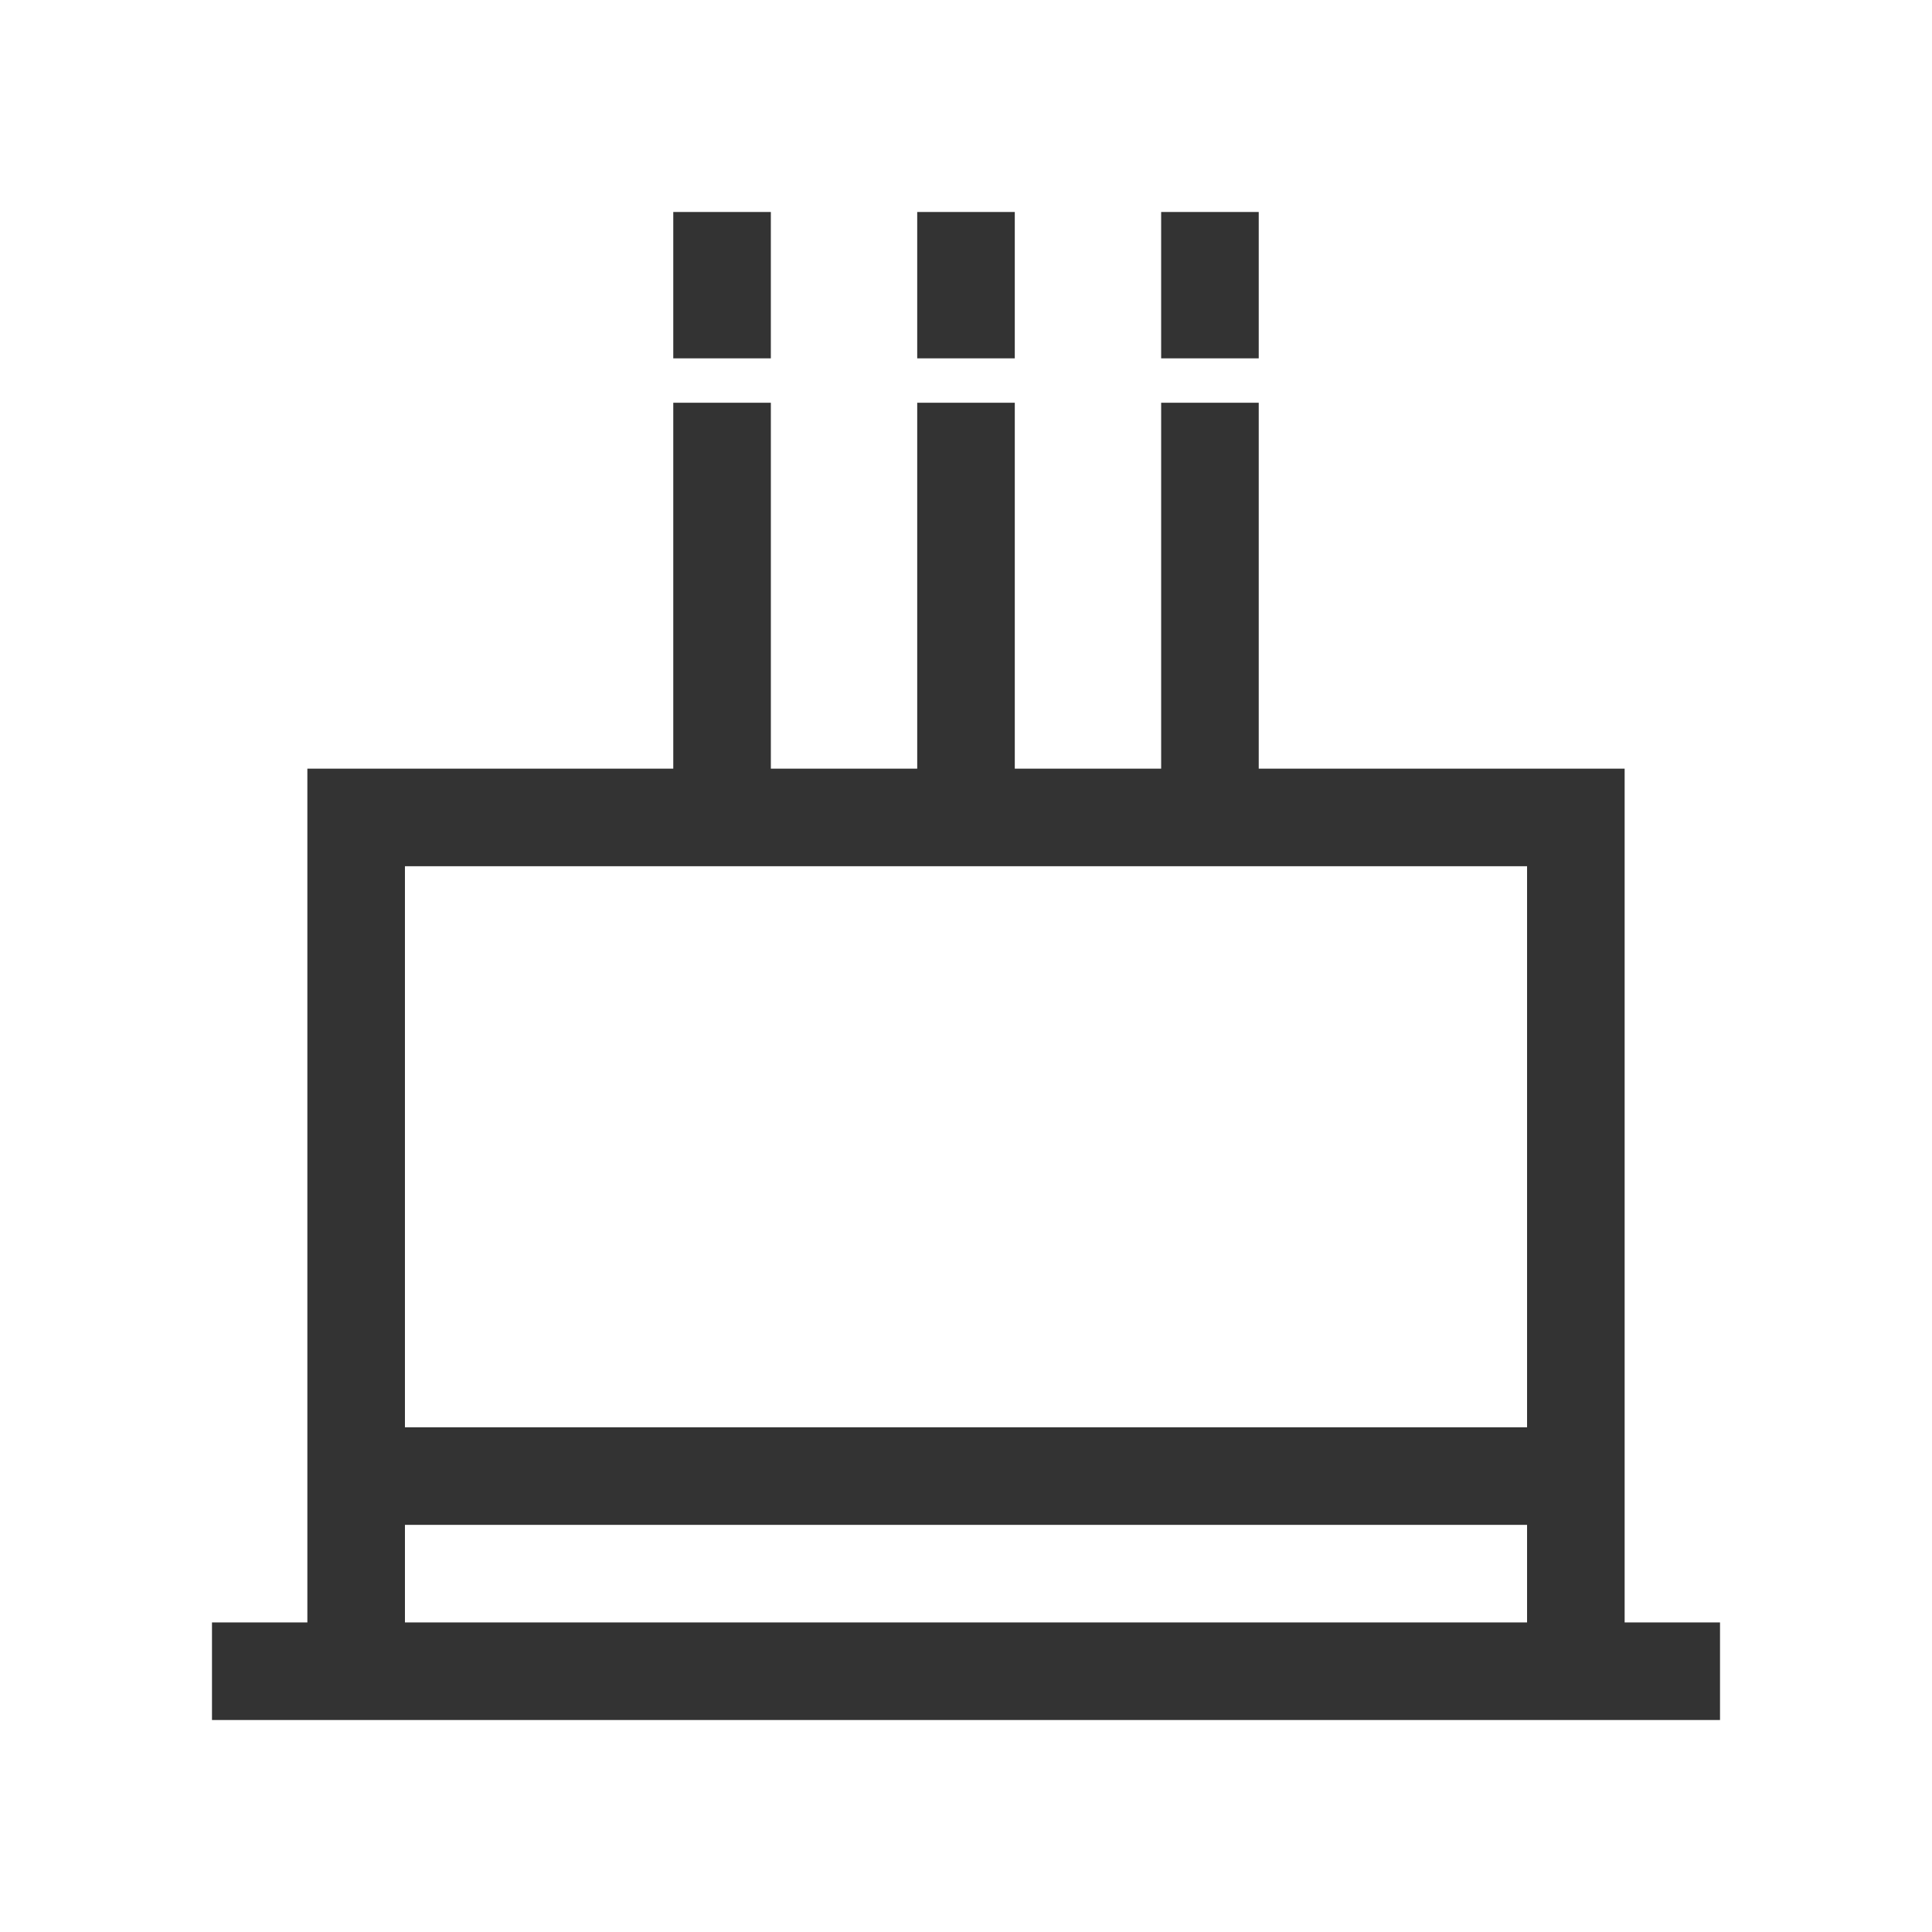 <?xml version="1.0" standalone="no"?><!DOCTYPE svg PUBLIC "-//W3C//DTD SVG 1.1//EN" "http://www.w3.org/Graphics/SVG/1.1/DTD/svg11.dtd"><svg class="icon" width="200px" height="200.00px" viewBox="0 0 1024 1024" version="1.1" xmlns="http://www.w3.org/2000/svg"><path fill="#333333" d="M861.091 859.927v-452.525H667.152v-193.939h-51.717v193.939h-77.576v-193.939h-51.717v193.939h-77.576v-193.939h-51.717v193.939H162.909v452.525H112.356v51.717h799.289v-51.717H861.091z m-504.242-400.808h452.525v297.374H214.626v-297.374h142.222z m-142.222 400.808v-51.717h594.747v51.717H214.626zM356.848 112.356h51.717v77.576h-51.717zM486.141 112.356h51.717v77.576h-51.717zM615.434 112.356h51.717v77.576h-51.717z" /></svg>